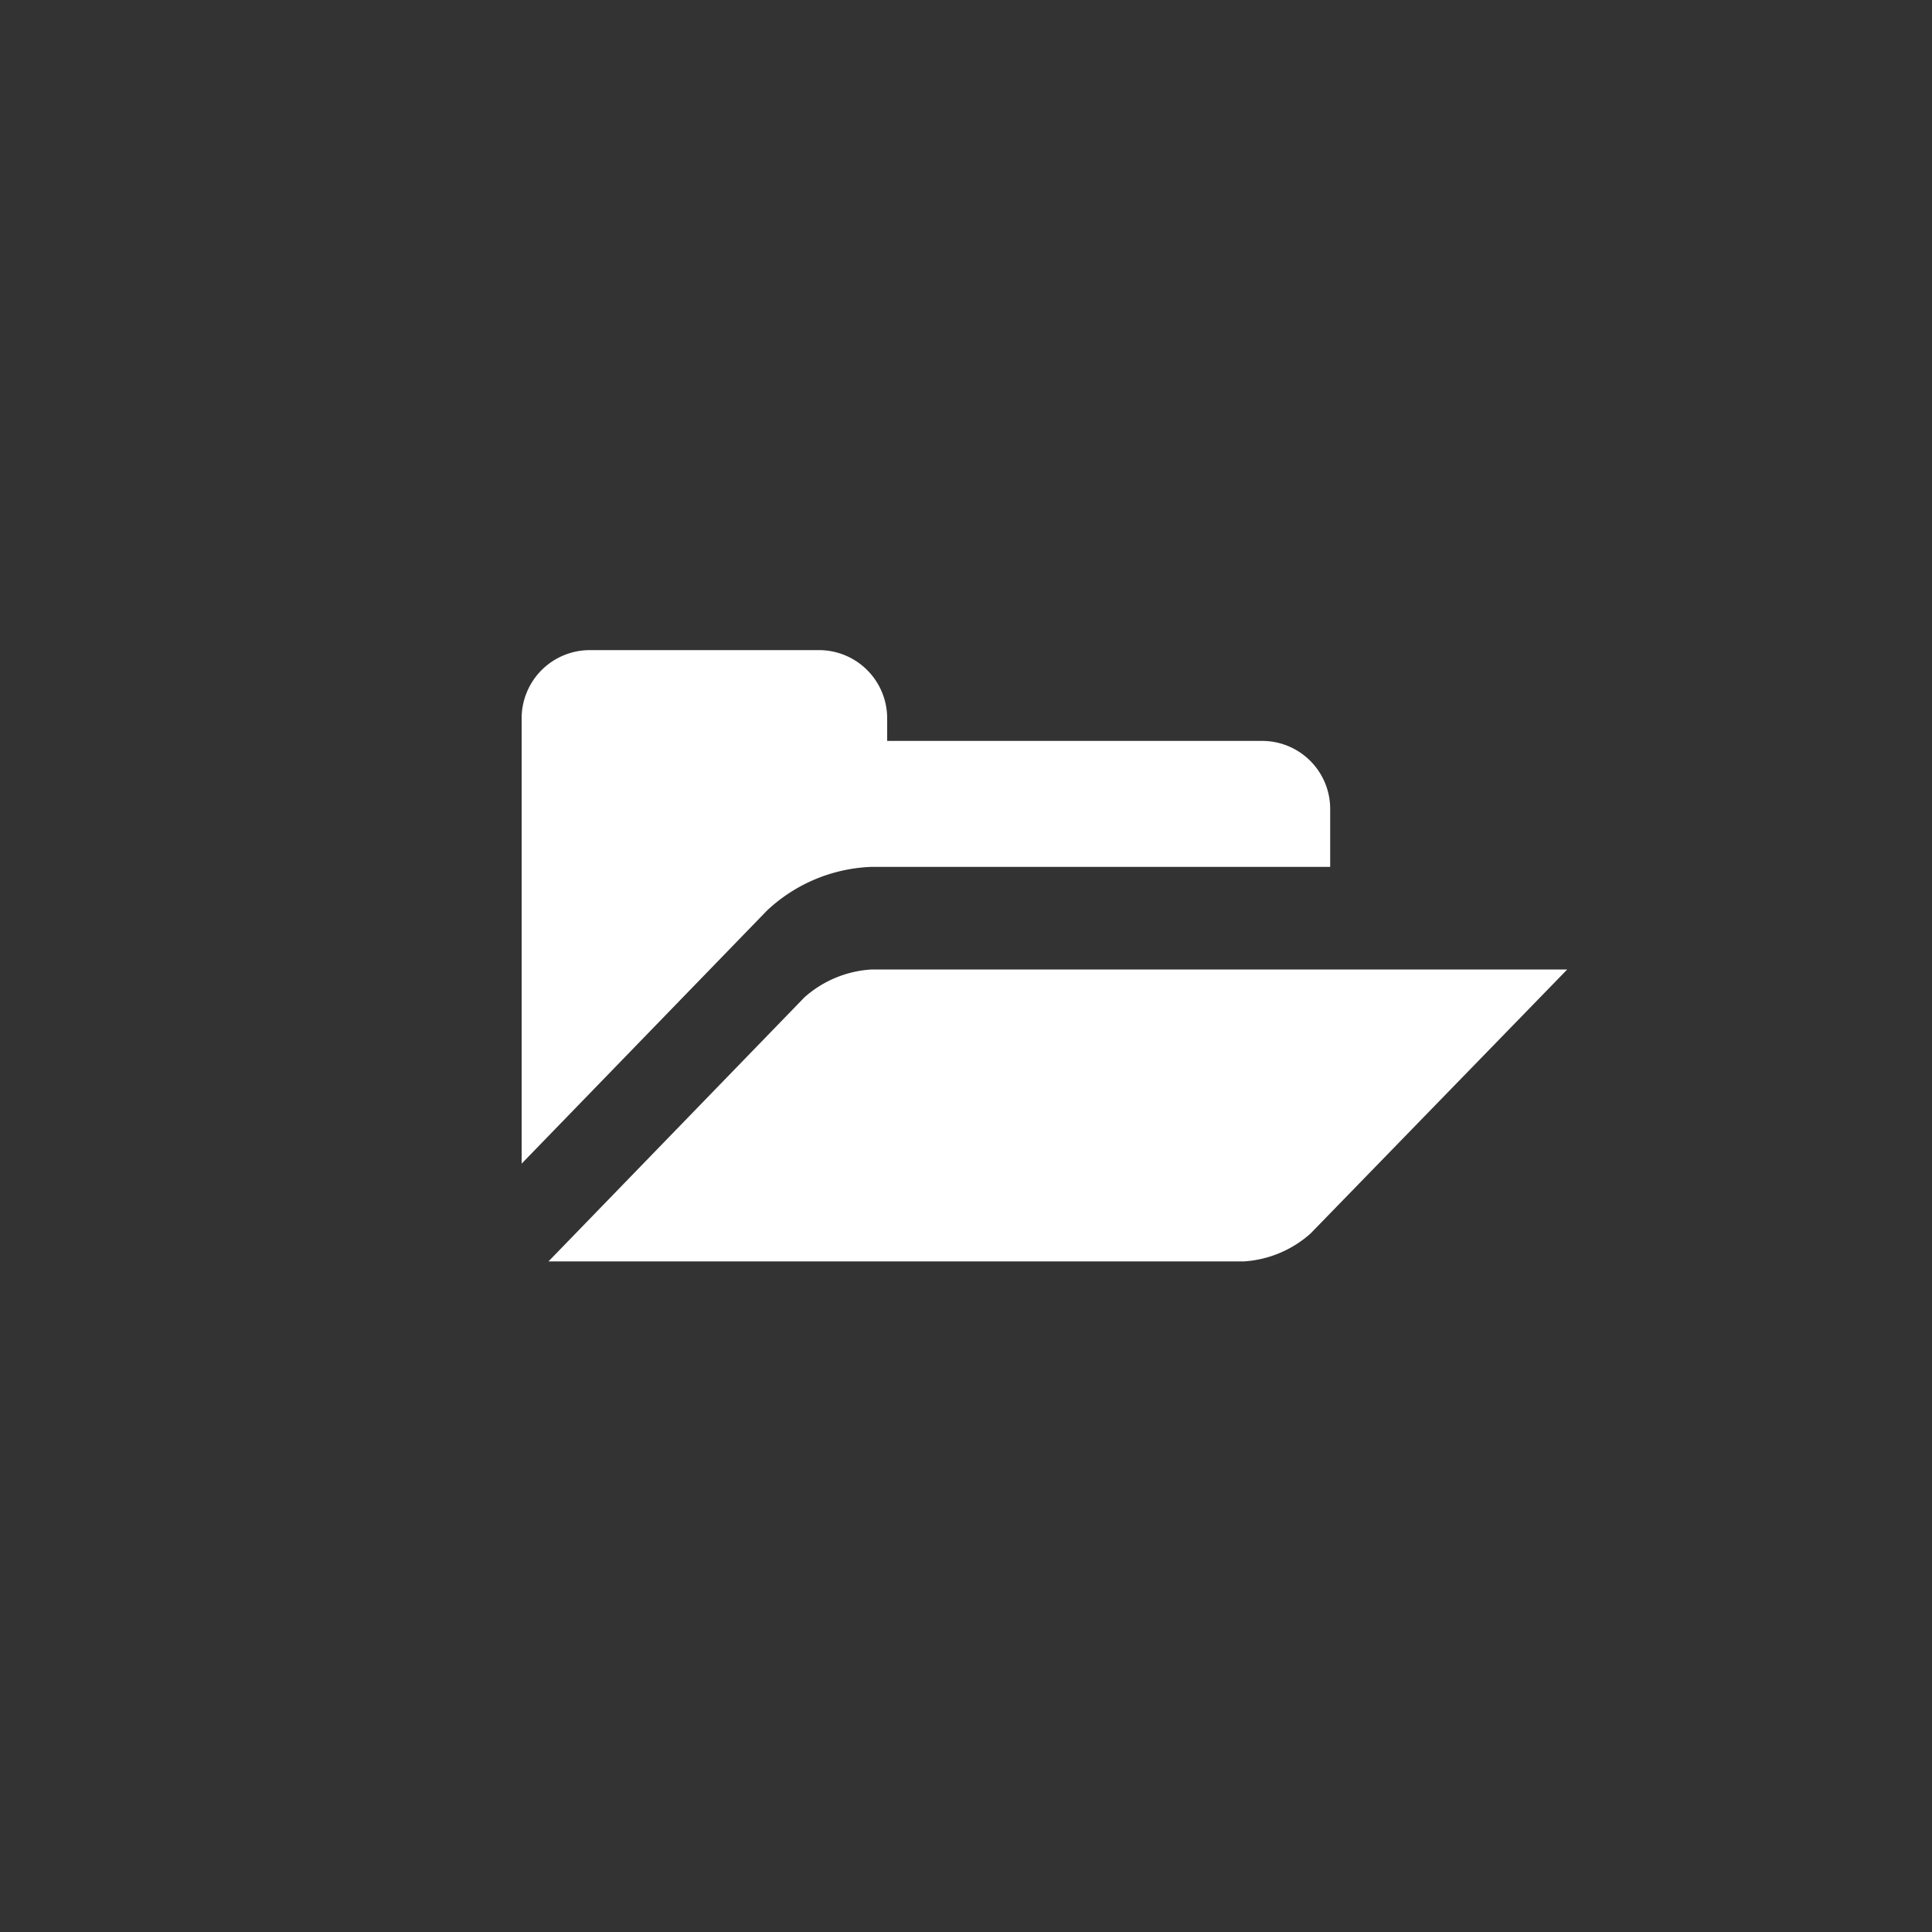 <svg xmlns="http://www.w3.org/2000/svg" id="Layer_1" data-name="Layer 1" viewBox="0 0 100 100"><rect x="0" y="0" width="100" height="100" fill="#333333" stroke="none"/><defs><style>.cls-1{fill:#fff}</style></defs><path d="M39.7,47.13a8.34,8.34,0,0,1,5.39-2.26H68.85v-3a3.52,3.52,0,0,0-3.53-3.52H45.92V37.17a3.53,3.53,0,0,0-3.53-3.52H30.51A3.53,3.53,0,0,0,27,37.17V60.1s0,.09,0,.13Z" class="cls-1"/><path d="M41.64,51.62,28.39,65.29h36a5.73,5.73,0,0,0,3.44-1.44L81.12,50.18h-36A5.73,5.73,0,0,0,41.64,51.62Z" class="cls-1"/></svg>